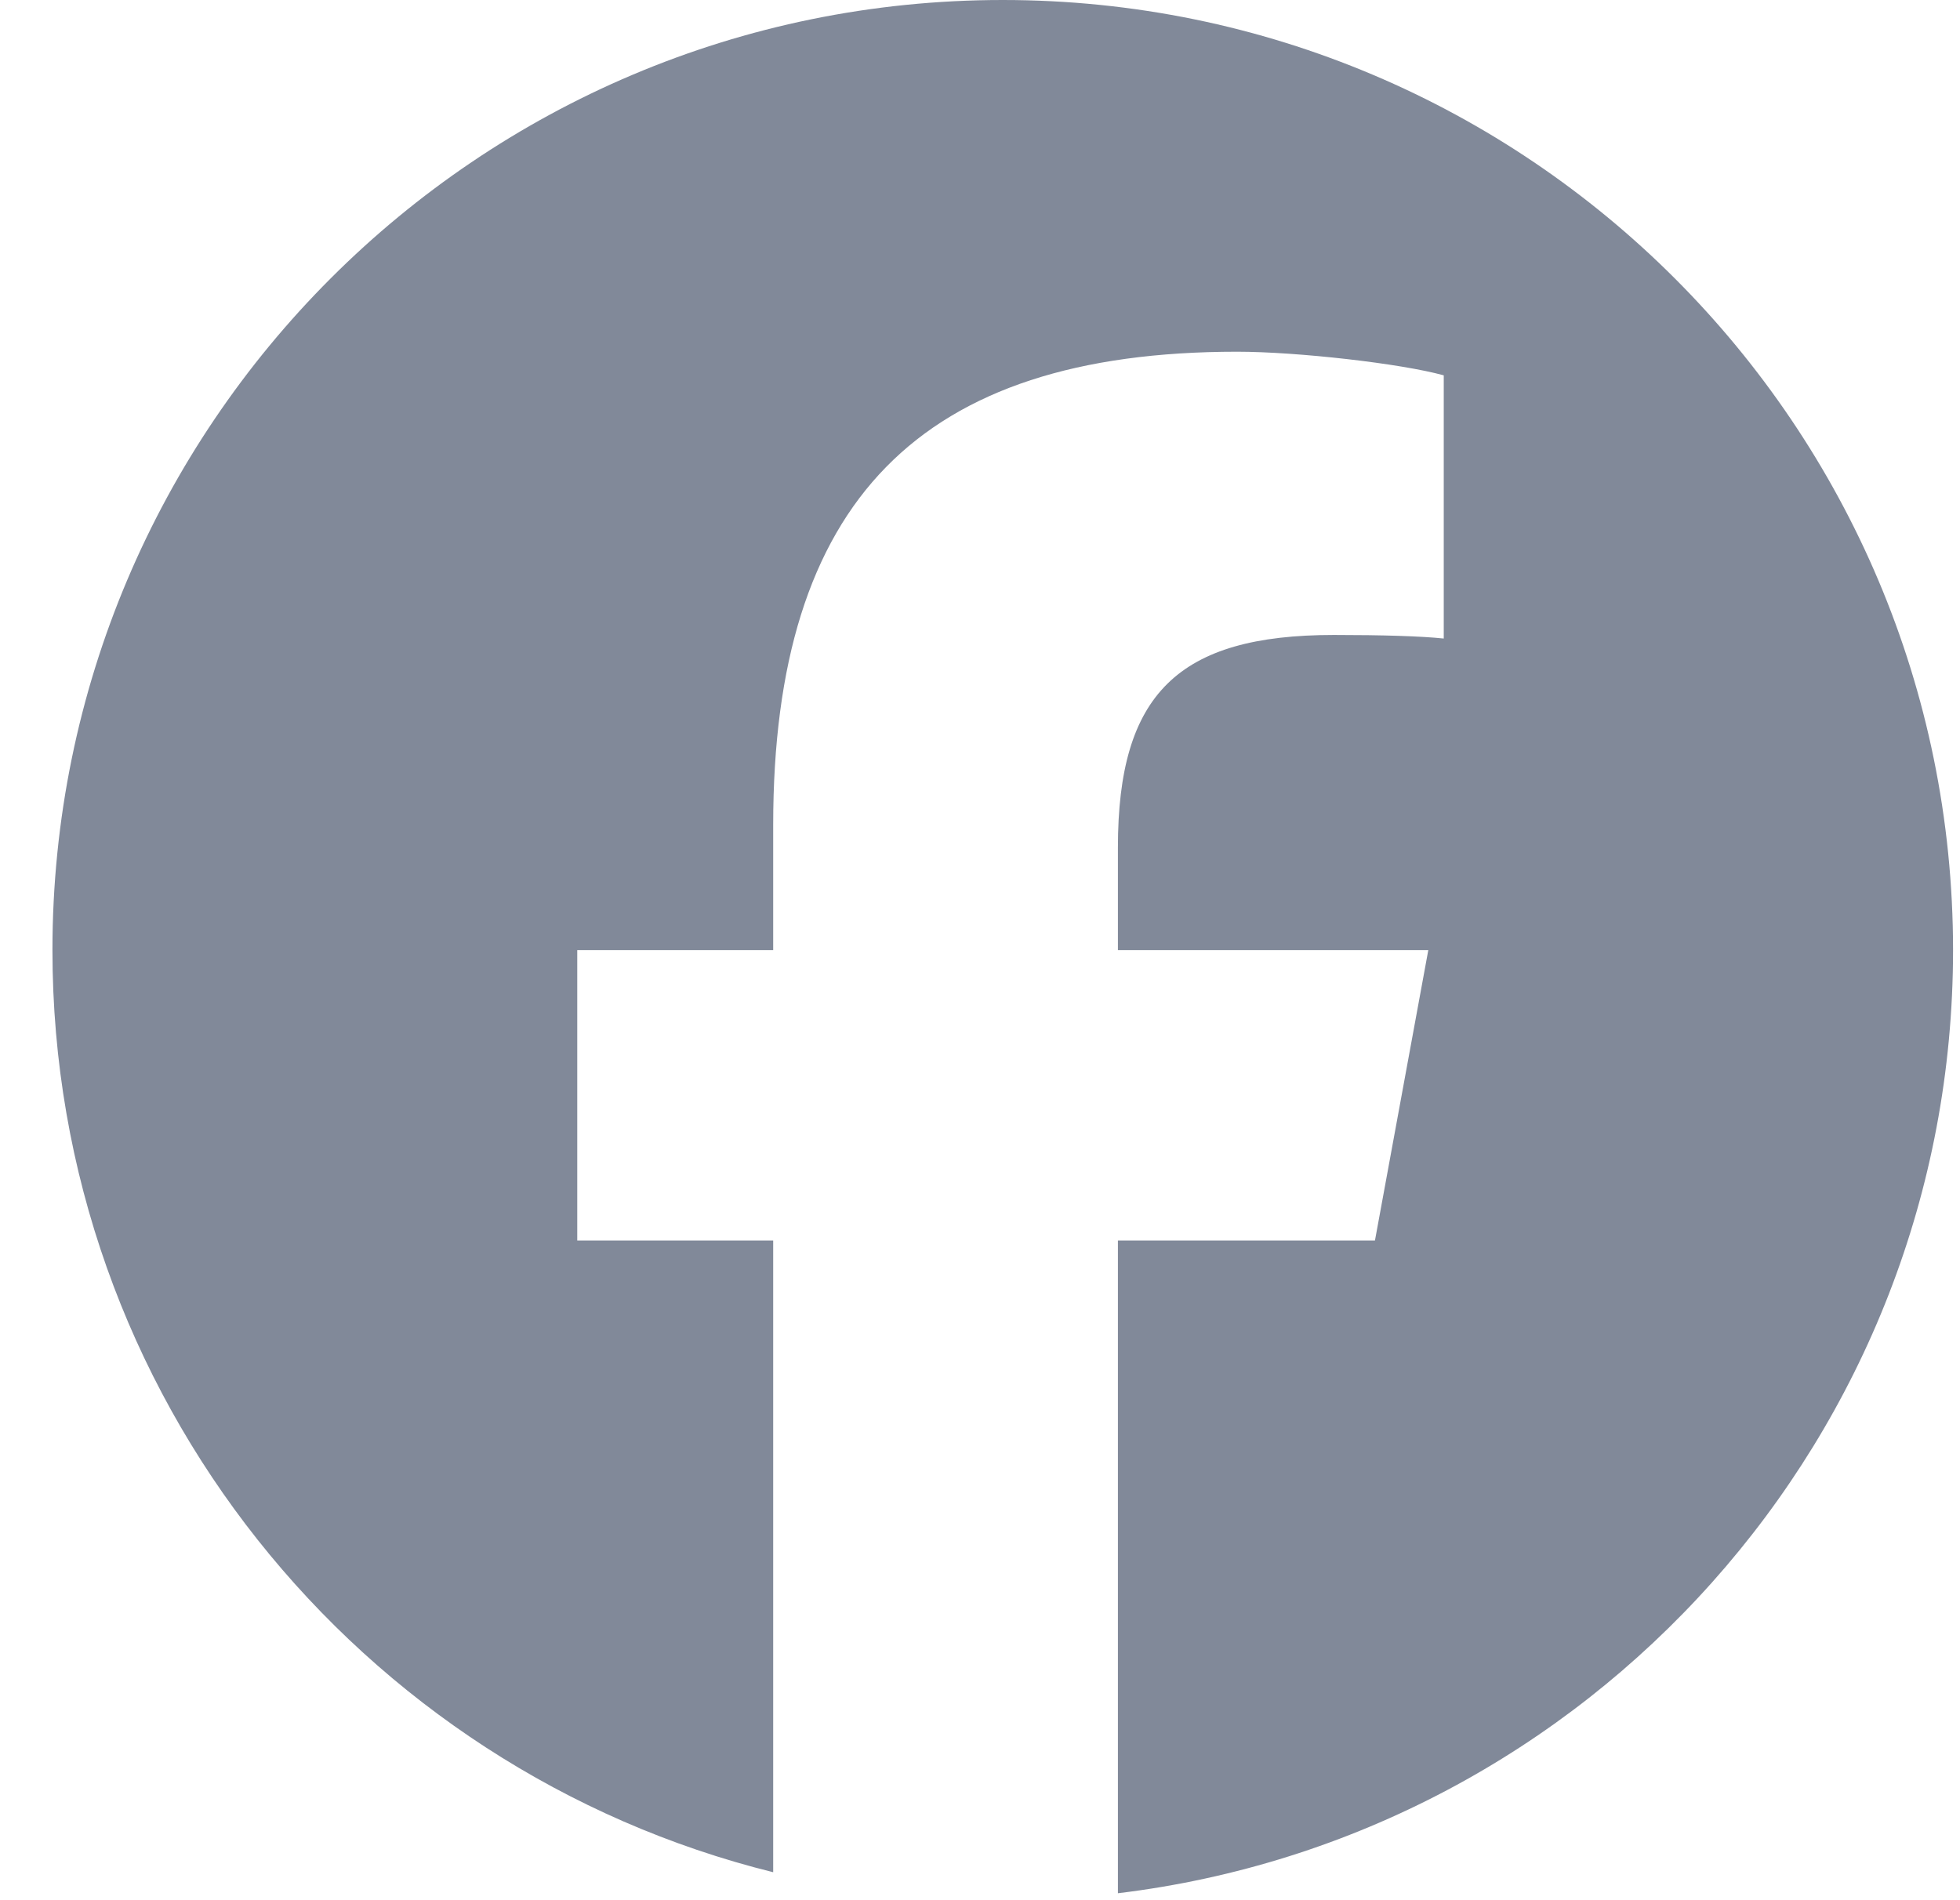 <svg width="33" height="32" viewBox="0 0 33 32" fill="none" xmlns="http://www.w3.org/2000/svg">
<g clip-path="url(#clip0_1912_4835)">
<path d="M32.883 16C32.883 7.164 25.719 0 16.883 0C8.046 0 0.883 7.164 0.883 16C0.883 23.503 6.049 29.8 13.018 31.529V20.89H9.719V16H13.018V13.893C13.018 8.447 15.482 5.923 20.829 5.923C21.843 5.923 23.592 6.122 24.308 6.321V10.753C23.93 10.713 23.274 10.693 22.459 10.693C19.836 10.693 18.822 11.687 18.822 14.271V16H24.048L23.15 20.89H18.822V31.883C26.745 30.926 32.883 24.18 32.883 16H32.883Z" fill="#818999"/>
</g>
<defs>
<clipPath id="clip0_1912_4835">
<rect width="32" height="32" fill="white" transform="translate(0.883)"/>
</clipPath>
</defs>
</svg>
